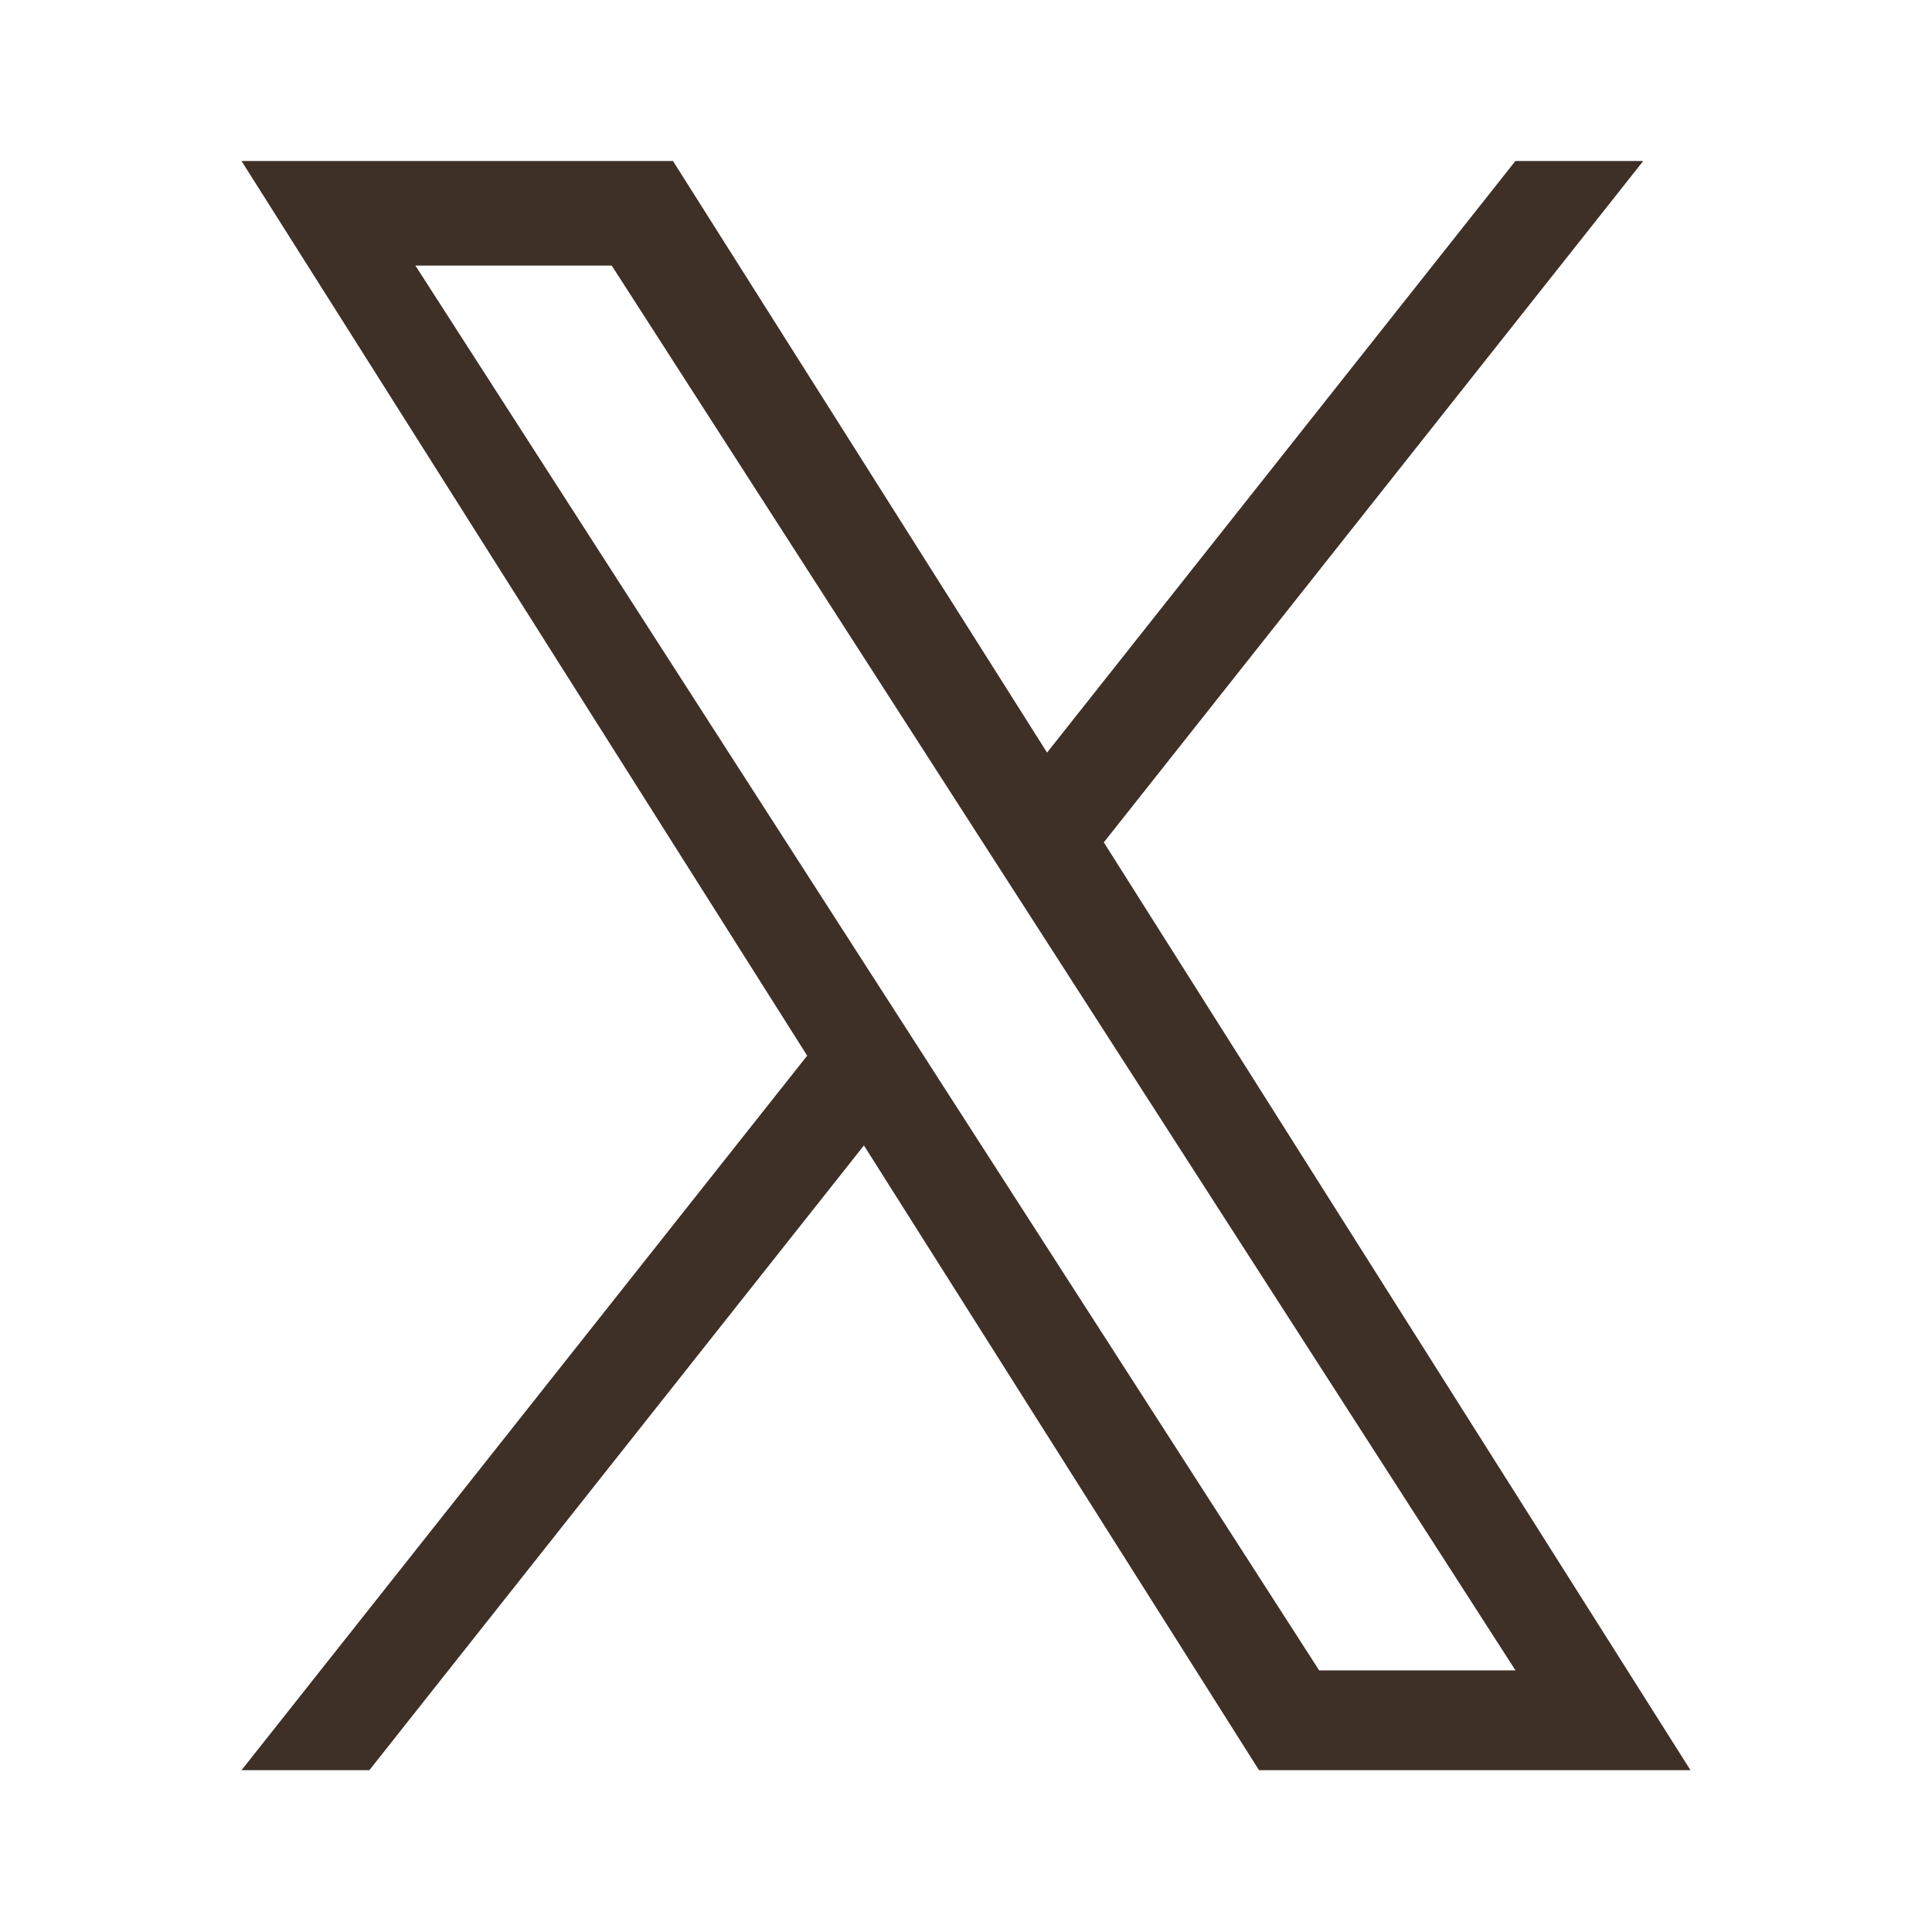 <svg width="24" height="24" viewBox="0 0 24 24" fill="none" xmlns="http://www.w3.org/2000/svg">
<g clip-path="url(#clip0_774_742)">
<path d="M13.712 10.464L20.413 2H18.825L13.007 9.349L8.36 2H3L10.027 13.114L3 21.99H4.588L10.732 14.229L15.64 21.99H21L13.712 10.464H13.712ZM11.537 13.211L10.825 12.105L5.16 3.299H7.599L12.171 10.406L12.883 11.512L18.826 20.75H16.387L11.537 13.212V13.211Z" fill="#3E3027"/>
</g>
<defs>
<clipPath id="clip0_774_742">
<rect width="18" height="20" fill="white" transform="translate(3 2)"/>
</clipPath>
</defs>
</svg>
